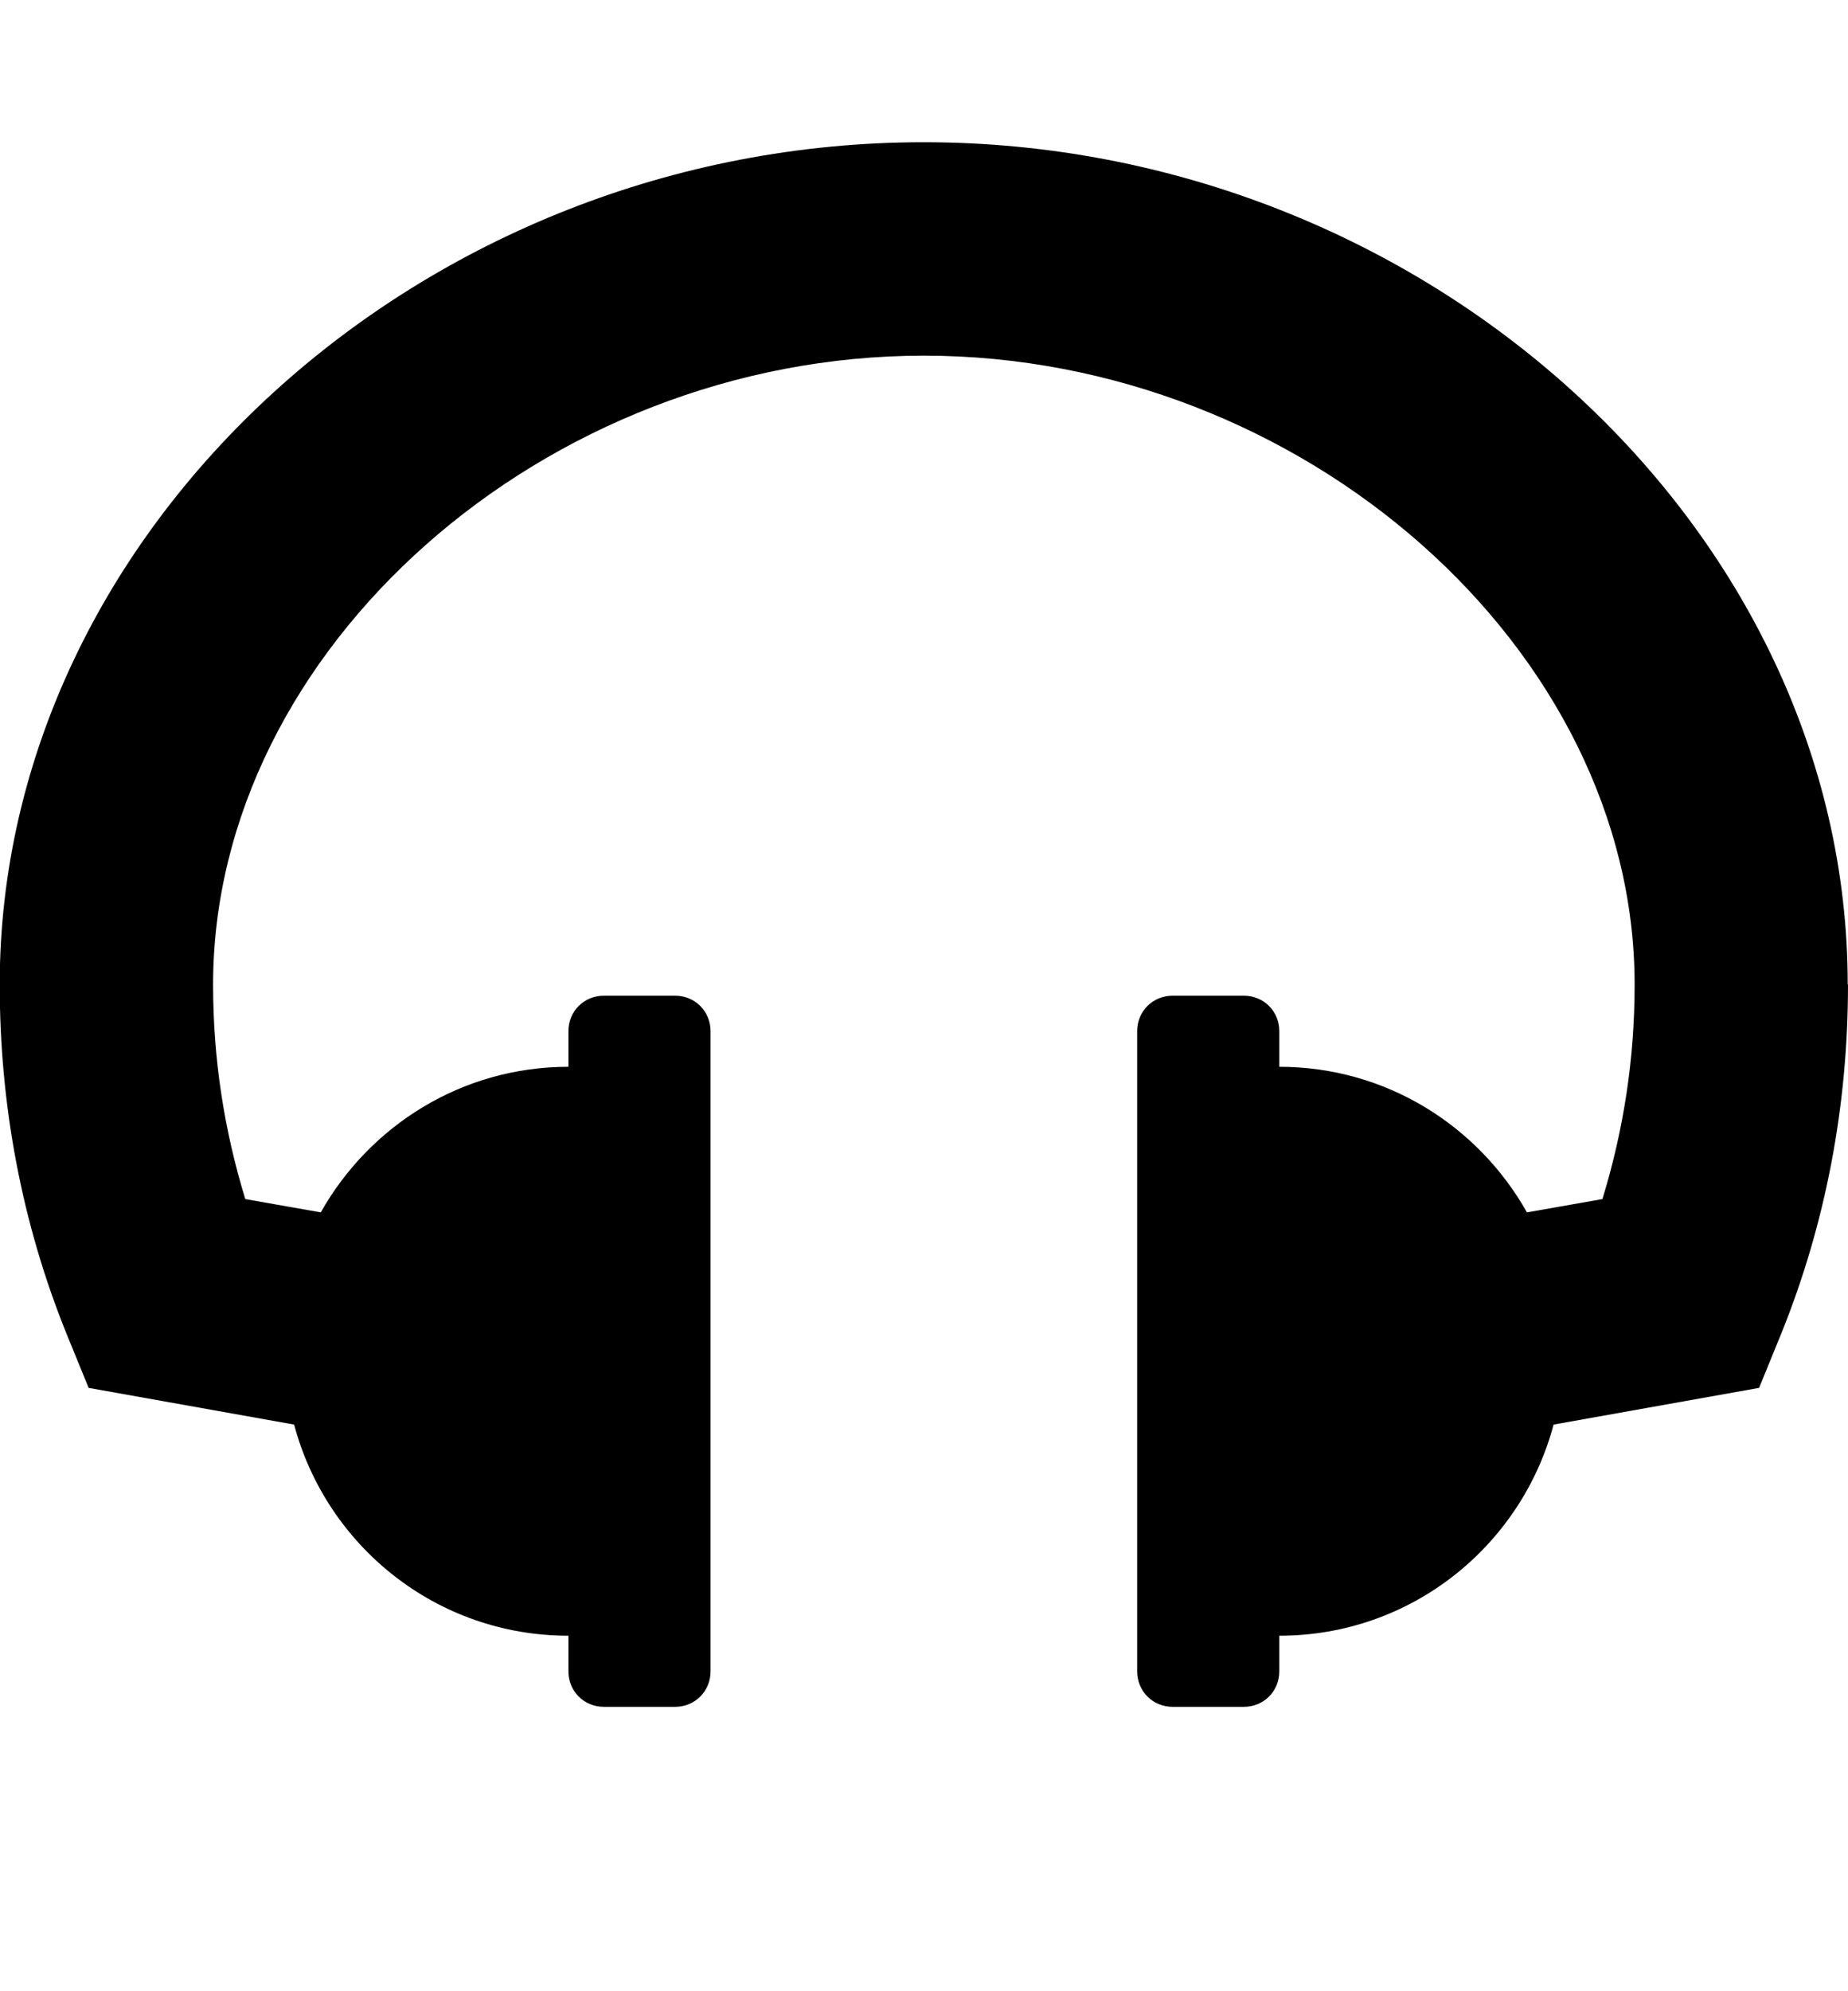 <?xml version="1.0" encoding="utf-8"?>
<!-- Generated by IcoMoon.io -->
<!DOCTYPE svg PUBLIC "-//W3C//DTD SVG 1.1//EN" "http://www.w3.org/Graphics/SVG/1.1/DTD/svg11.dtd">
<svg version="1.1" xmlns="http://www.w3.org/2000/svg" xmlns:xlink="http://www.w3.org/1999/xlink" width="26" height="28" viewBox="0 0 26 28">
<path d="M26 13.844c0 1.703-0.313 3.359-0.938 4.906l-0.313 0.766-2.891 0.516c-0.453 1.703-2 2.969-3.859 2.969v0.5c0 0.281-0.219 0.5-0.5 0.5h-1c-0.281 0-0.5-0.219-0.5-0.5v-9c0-0.281 0.219-0.5 0.5-0.5h1c0.281 0 0.5 0.219 0.5 0.5v0.5c1.5 0 2.797 0.828 3.484 2.047l1.062-0.187c0.297-0.969 0.453-1.969 0.453-3.016 0-4.719-4.672-8.844-10-8.844s-10 4.125-10 8.844c0 1.047 0.156 2.047 0.453 3.016l1.062 0.187c0.688-1.219 1.984-2.047 3.484-2.047v-0.5c0-0.281 0.219-0.5 0.5-0.5h1c0.281 0 0.5 0.219 0.5 0.5v9c0 0.281-0.219 0.5-0.5 0.5h-1c-0.281 0-0.5-0.219-0.5-0.5v-0.5c-1.859 0-3.406-1.266-3.859-2.969l-2.891-0.516-0.313-0.766c-0.625-1.547-0.938-3.203-0.938-4.906 0-6.422 5.953-11.844 13-11.844s13 5.422 13 11.844z"></path>
</svg>
